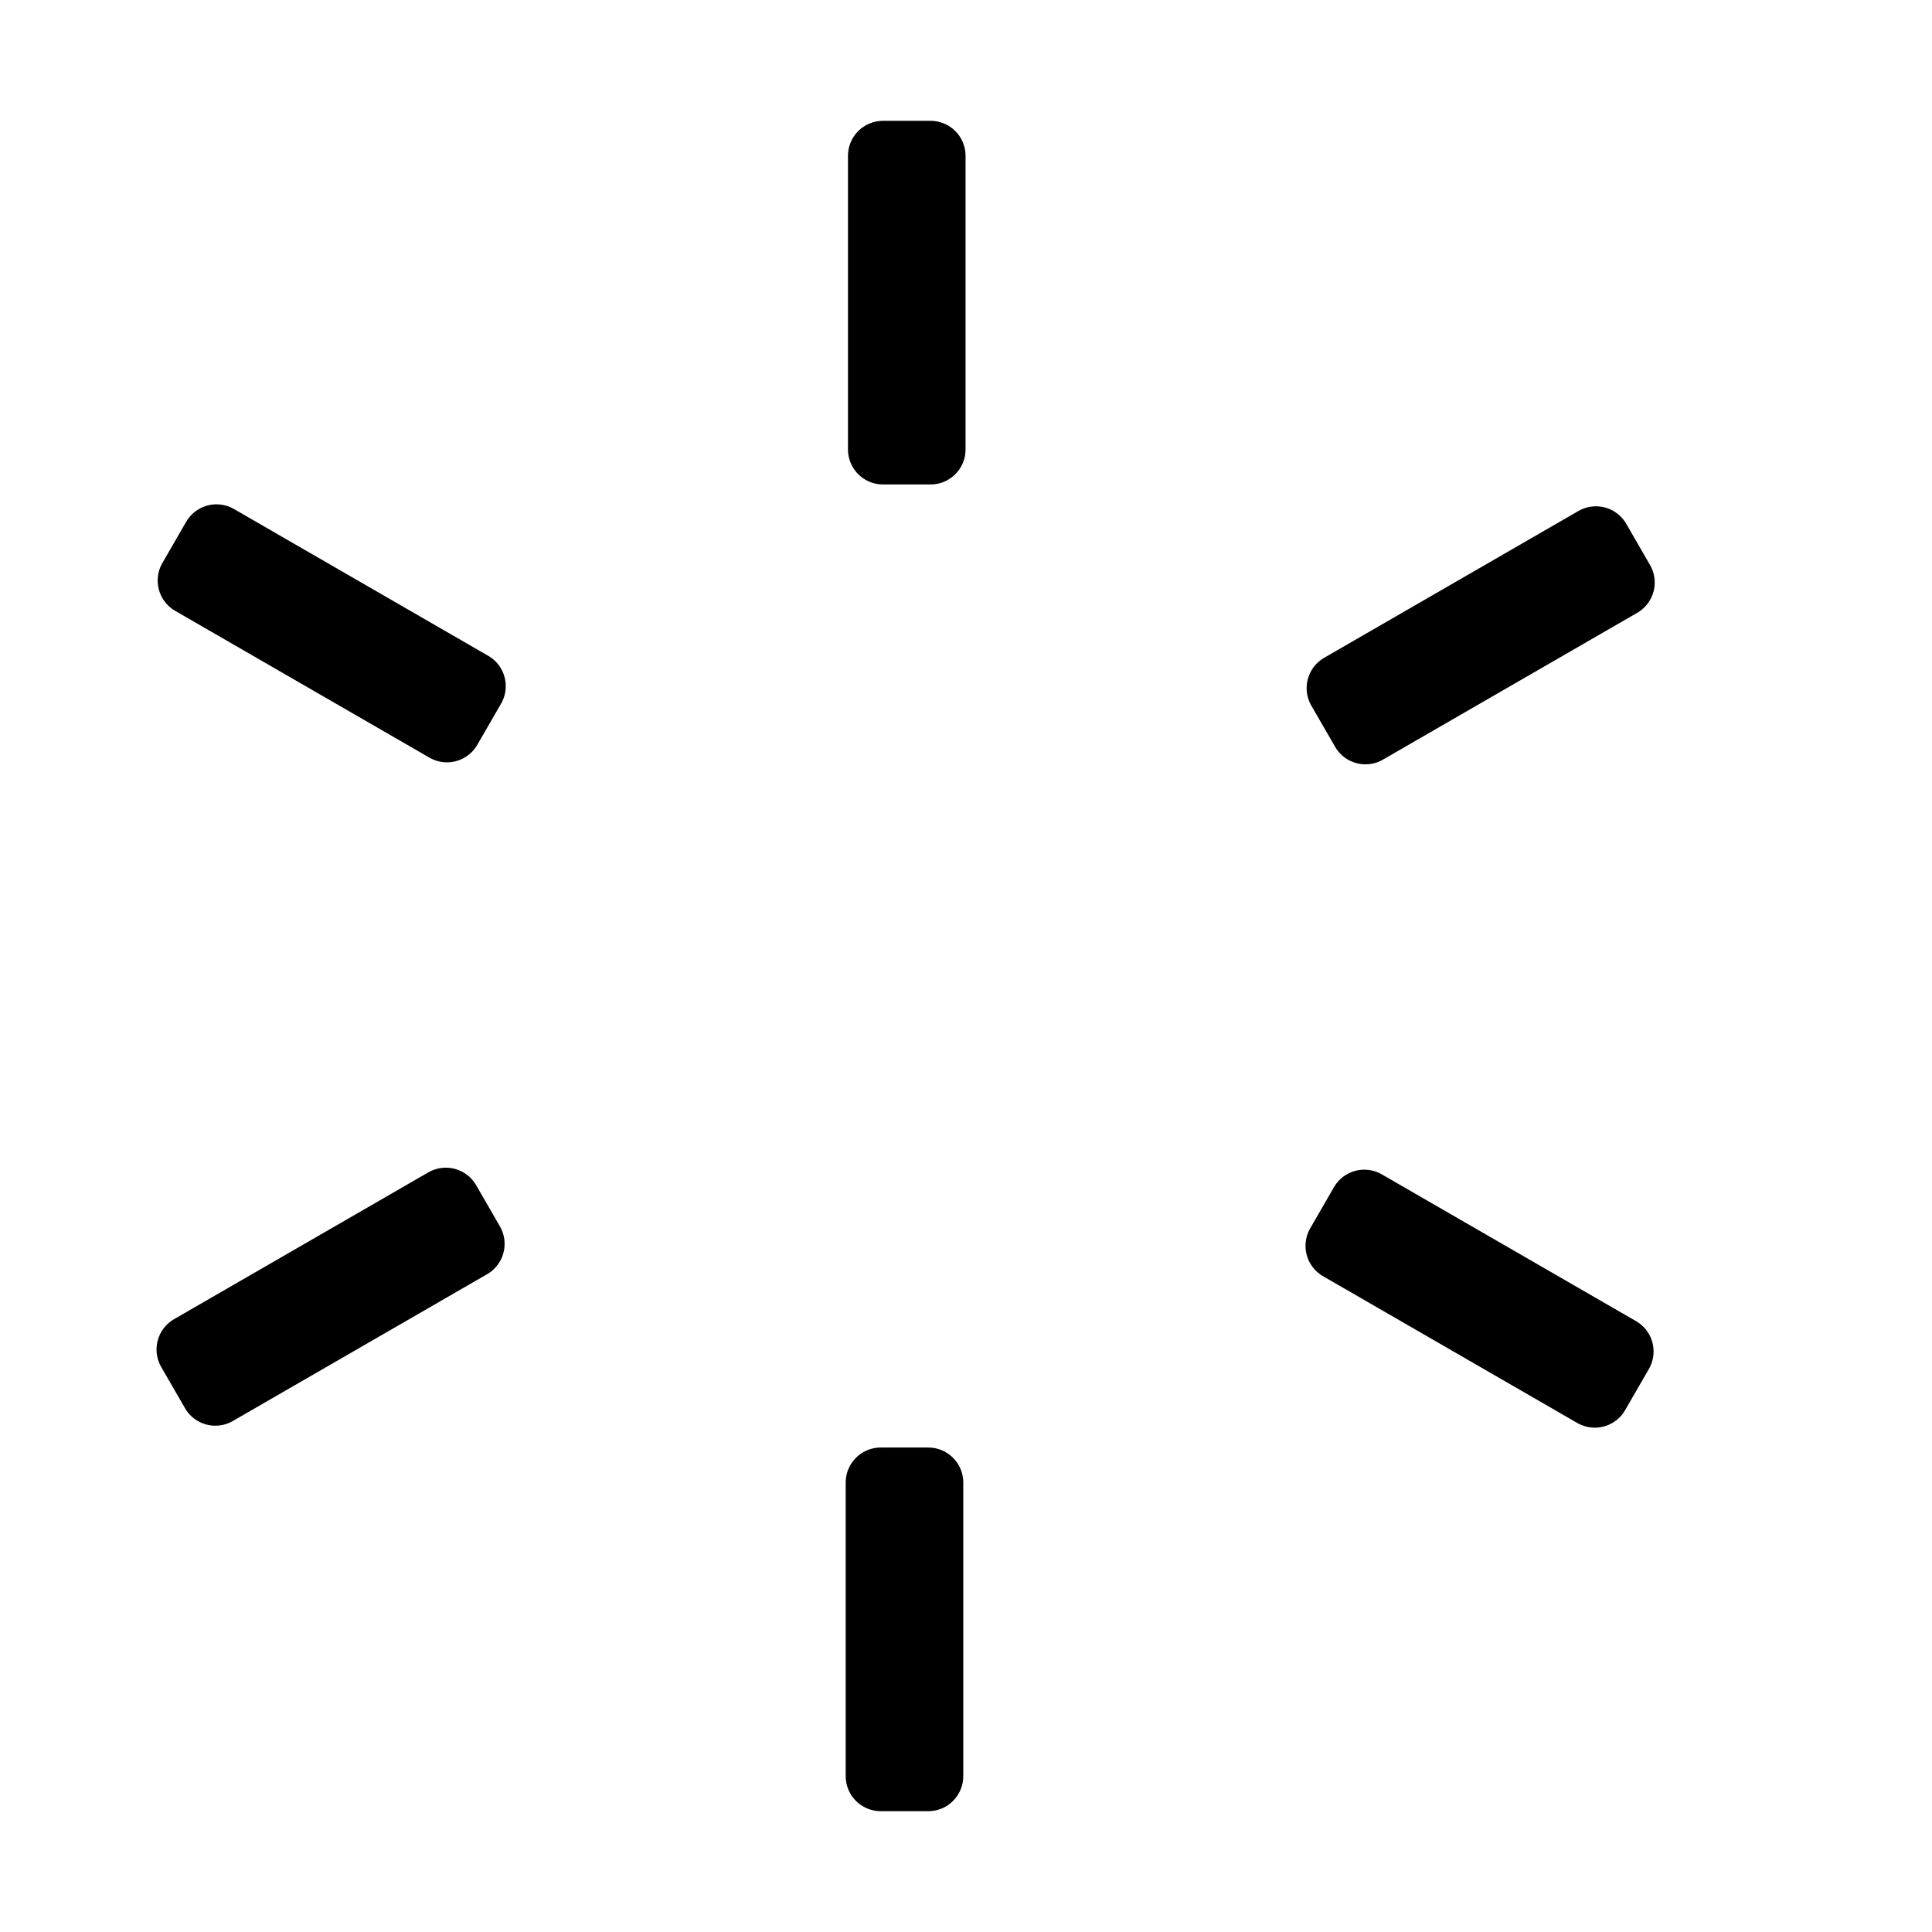 <svg width="128" height="128" version="1.1" viewBox="0 0 128 128" xmlns="http://www.w3.org/2000/svg"><g transform="translate(-4)"><g transform="translate(4.128 -.153)"><rect x="58.373" y="10.478" width="3.149" height="19.451" style="fill-opacity:.692;stroke-linecap:round;stroke-linejoin:round;stroke-width:4.641;stroke:#000"/><rect x="58.222" y="98.376" width="3.149" height="19.451" style="fill-opacity:.692;stroke-linecap:round;stroke-linejoin:round;stroke-width:4.641;stroke:#000"/></g><g transform="rotate(120 61.98 65.268)"><rect x="58.373" y="10.478" width="3.149" height="19.451" style="fill-opacity:.692;stroke-linecap:round;stroke-linejoin:round;stroke-width:4.641;stroke:#000"/><rect x="58.222" y="98.376" width="3.149" height="19.451" style="fill-opacity:.692;stroke-linecap:round;stroke-linejoin:round;stroke-width:4.641;stroke:#000"/></g><g transform="rotate(60 62.068 67.651)"><rect x="58.373" y="10.478" width="3.149" height="19.451" style="fill-opacity:.692;stroke-linecap:round;stroke-linejoin:round;stroke-width:4.641;stroke:#000"/><rect x="58.222" y="98.376" width="3.149" height="19.451" style="fill-opacity:.692;stroke-linecap:round;stroke-linejoin:round;stroke-width:4.641;stroke:#000"/></g></g></svg>
